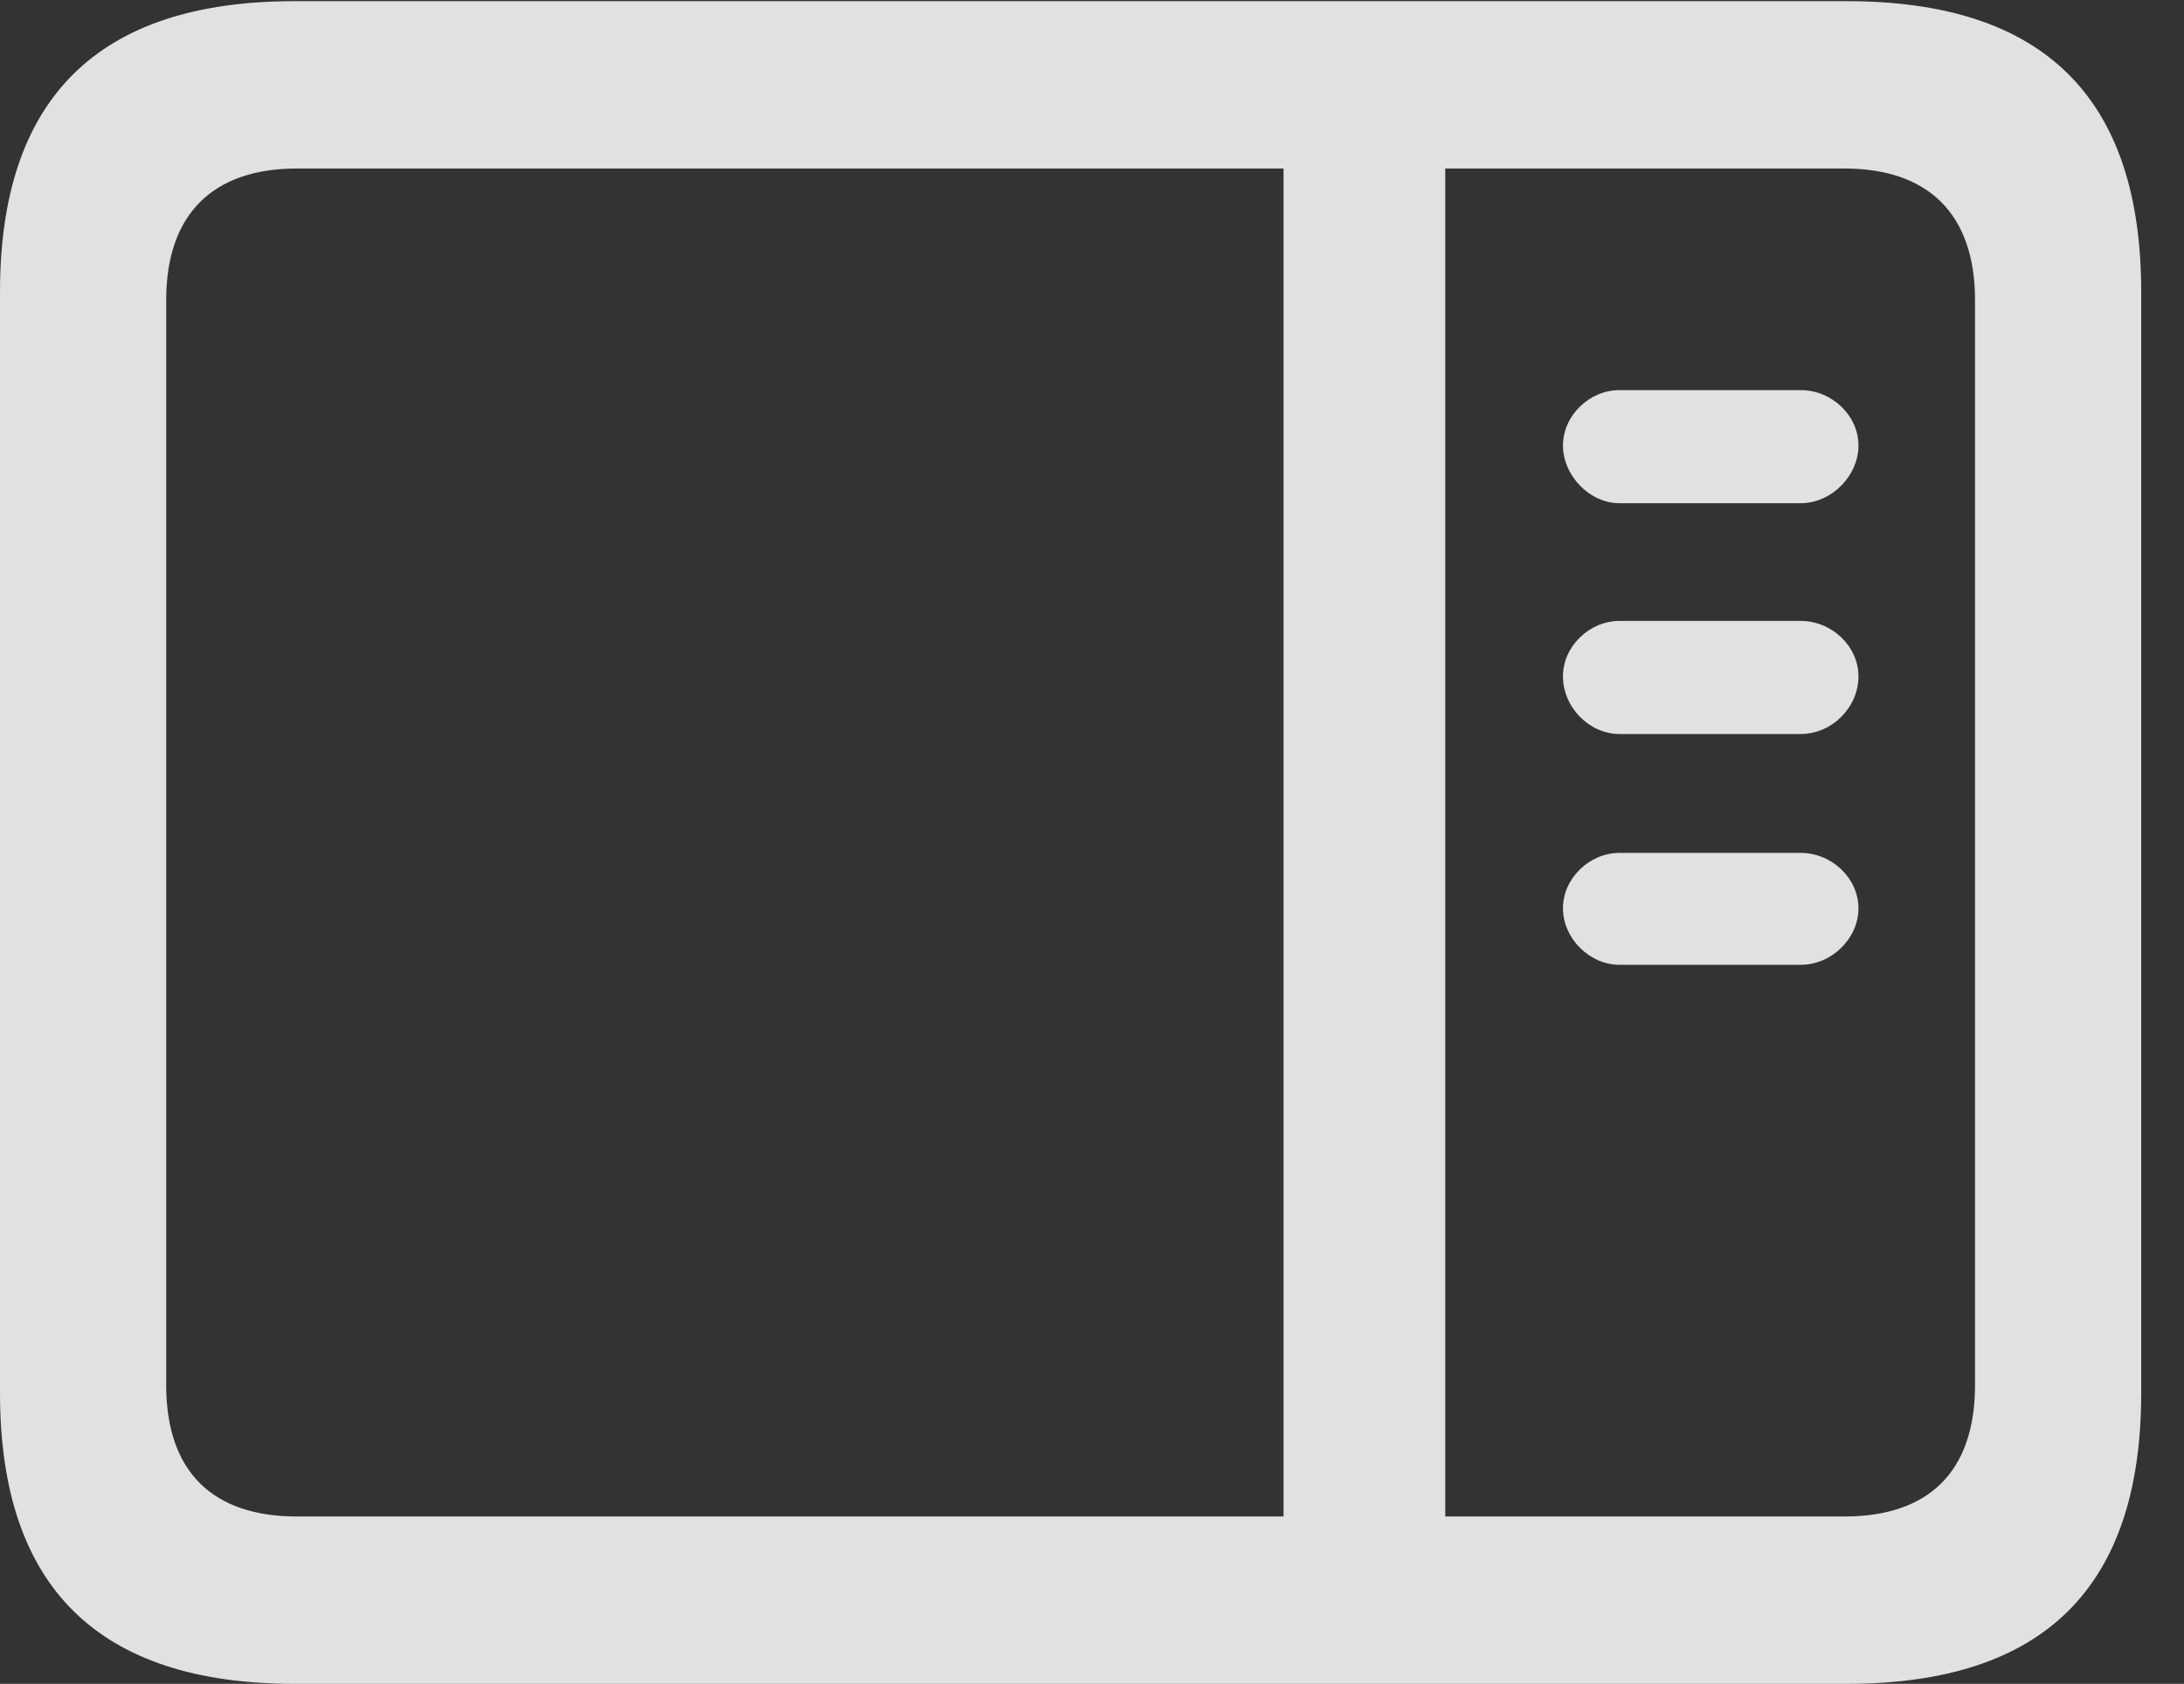 <?xml version="1.0" encoding="UTF-8"?>
<!--Generator: Apple Native CoreSVG 232.5-->
<!DOCTYPE svg
PUBLIC "-//W3C//DTD SVG 1.1//EN"
       "http://www.w3.org/Graphics/SVG/1.1/DTD/svg11.dtd">
<svg version="1.1" xmlns="http://www.w3.org/2000/svg" xmlns:xlink="http://www.w3.org/1999/xlink" width="18.477" height="14.248">
 <rect width="100%" height="100%" fill="#333333" stroke="none"/>
 <g>
  <rect height="14.248" opacity="0" width="18.477" x="0" y="0"/>
  <path d="M2.49 14.248L15.625 14.248C17.295 14.248 18.115 13.428 18.115 11.787L18.115 2.471C18.115 0.83 17.295 0.01 15.625 0.01L2.49 0.01C0.83 0.01 0 0.83 0 2.471L0 11.787C0 13.428 0.83 14.248 2.49 14.248ZM2.51 12.832C1.807 12.832 1.406 12.461 1.406 11.719L1.406 2.539C1.406 1.807 1.807 1.426 2.51 1.426L15.605 1.426C16.309 1.426 16.709 1.807 16.709 2.539L16.709 11.719C16.709 12.461 16.309 12.832 15.605 12.832ZM10.859 13.105L12.227 13.105L12.227 1.182L10.859 1.182ZM13.701 4.258L15.234 4.258C15.498 4.258 15.723 4.023 15.723 3.77C15.723 3.516 15.498 3.301 15.234 3.301L13.701 3.301C13.447 3.301 13.223 3.516 13.223 3.77C13.223 4.023 13.447 4.258 13.701 4.258ZM13.701 6.211L15.234 6.211C15.498 6.211 15.723 5.986 15.723 5.723C15.723 5.469 15.498 5.254 15.234 5.254L13.701 5.254C13.447 5.254 13.223 5.469 13.223 5.723C13.223 5.986 13.447 6.211 13.701 6.211ZM13.701 8.164L15.234 8.164C15.498 8.164 15.723 7.939 15.723 7.686C15.723 7.432 15.498 7.217 15.234 7.217L13.701 7.217C13.447 7.217 13.223 7.432 13.223 7.686C13.223 7.939 13.447 8.164 13.701 8.164Z" fill="#ffffff" fill-opacity="0.85"/>
 </g>
</svg>
